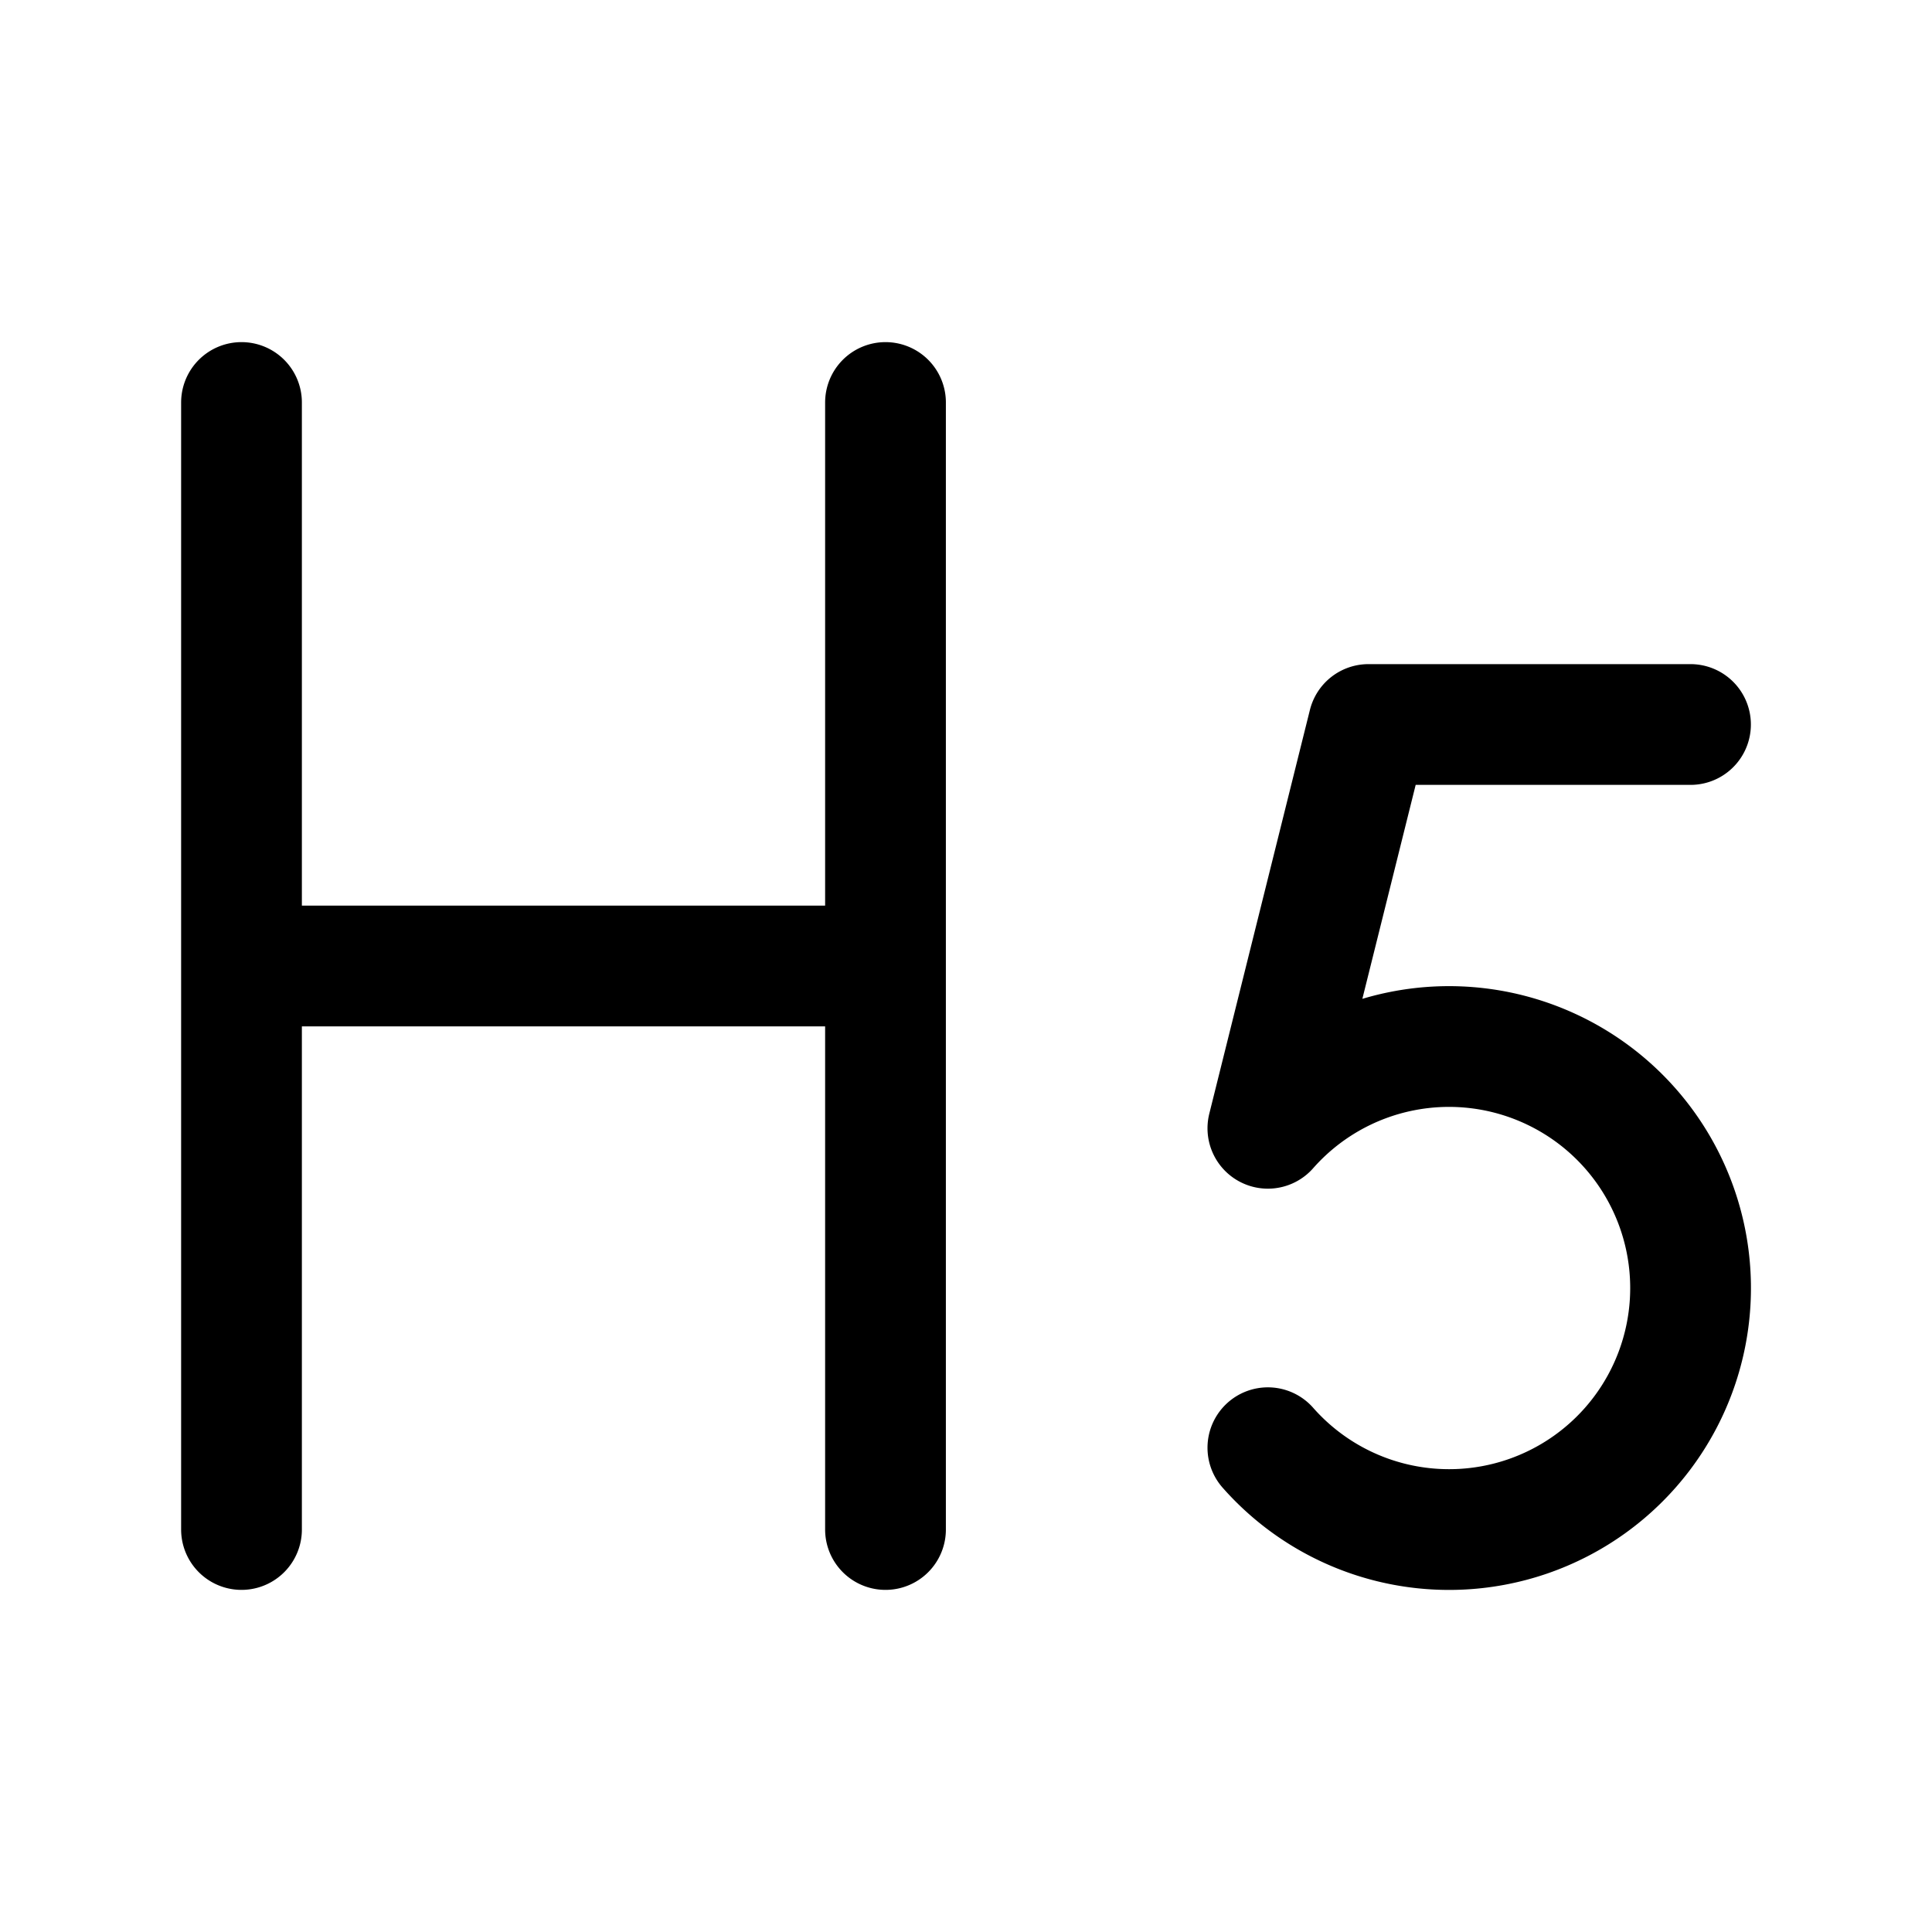 <svg xmlns="http://www.w3.org/2000/svg" width="24" height="24" viewBox="0 0 24 24"><path fill="none" stroke="currentColor" stroke-linecap="round" stroke-linejoin="round" stroke-width="1.5" d="M21 9h-4l-1.25 5.016a3 3 0 0 1 3.555-.717a3 3 0 1 1-3.555 4.685M3 5v7m0 0v7m0-7h8m0-7v7m0 0v7"/></svg>